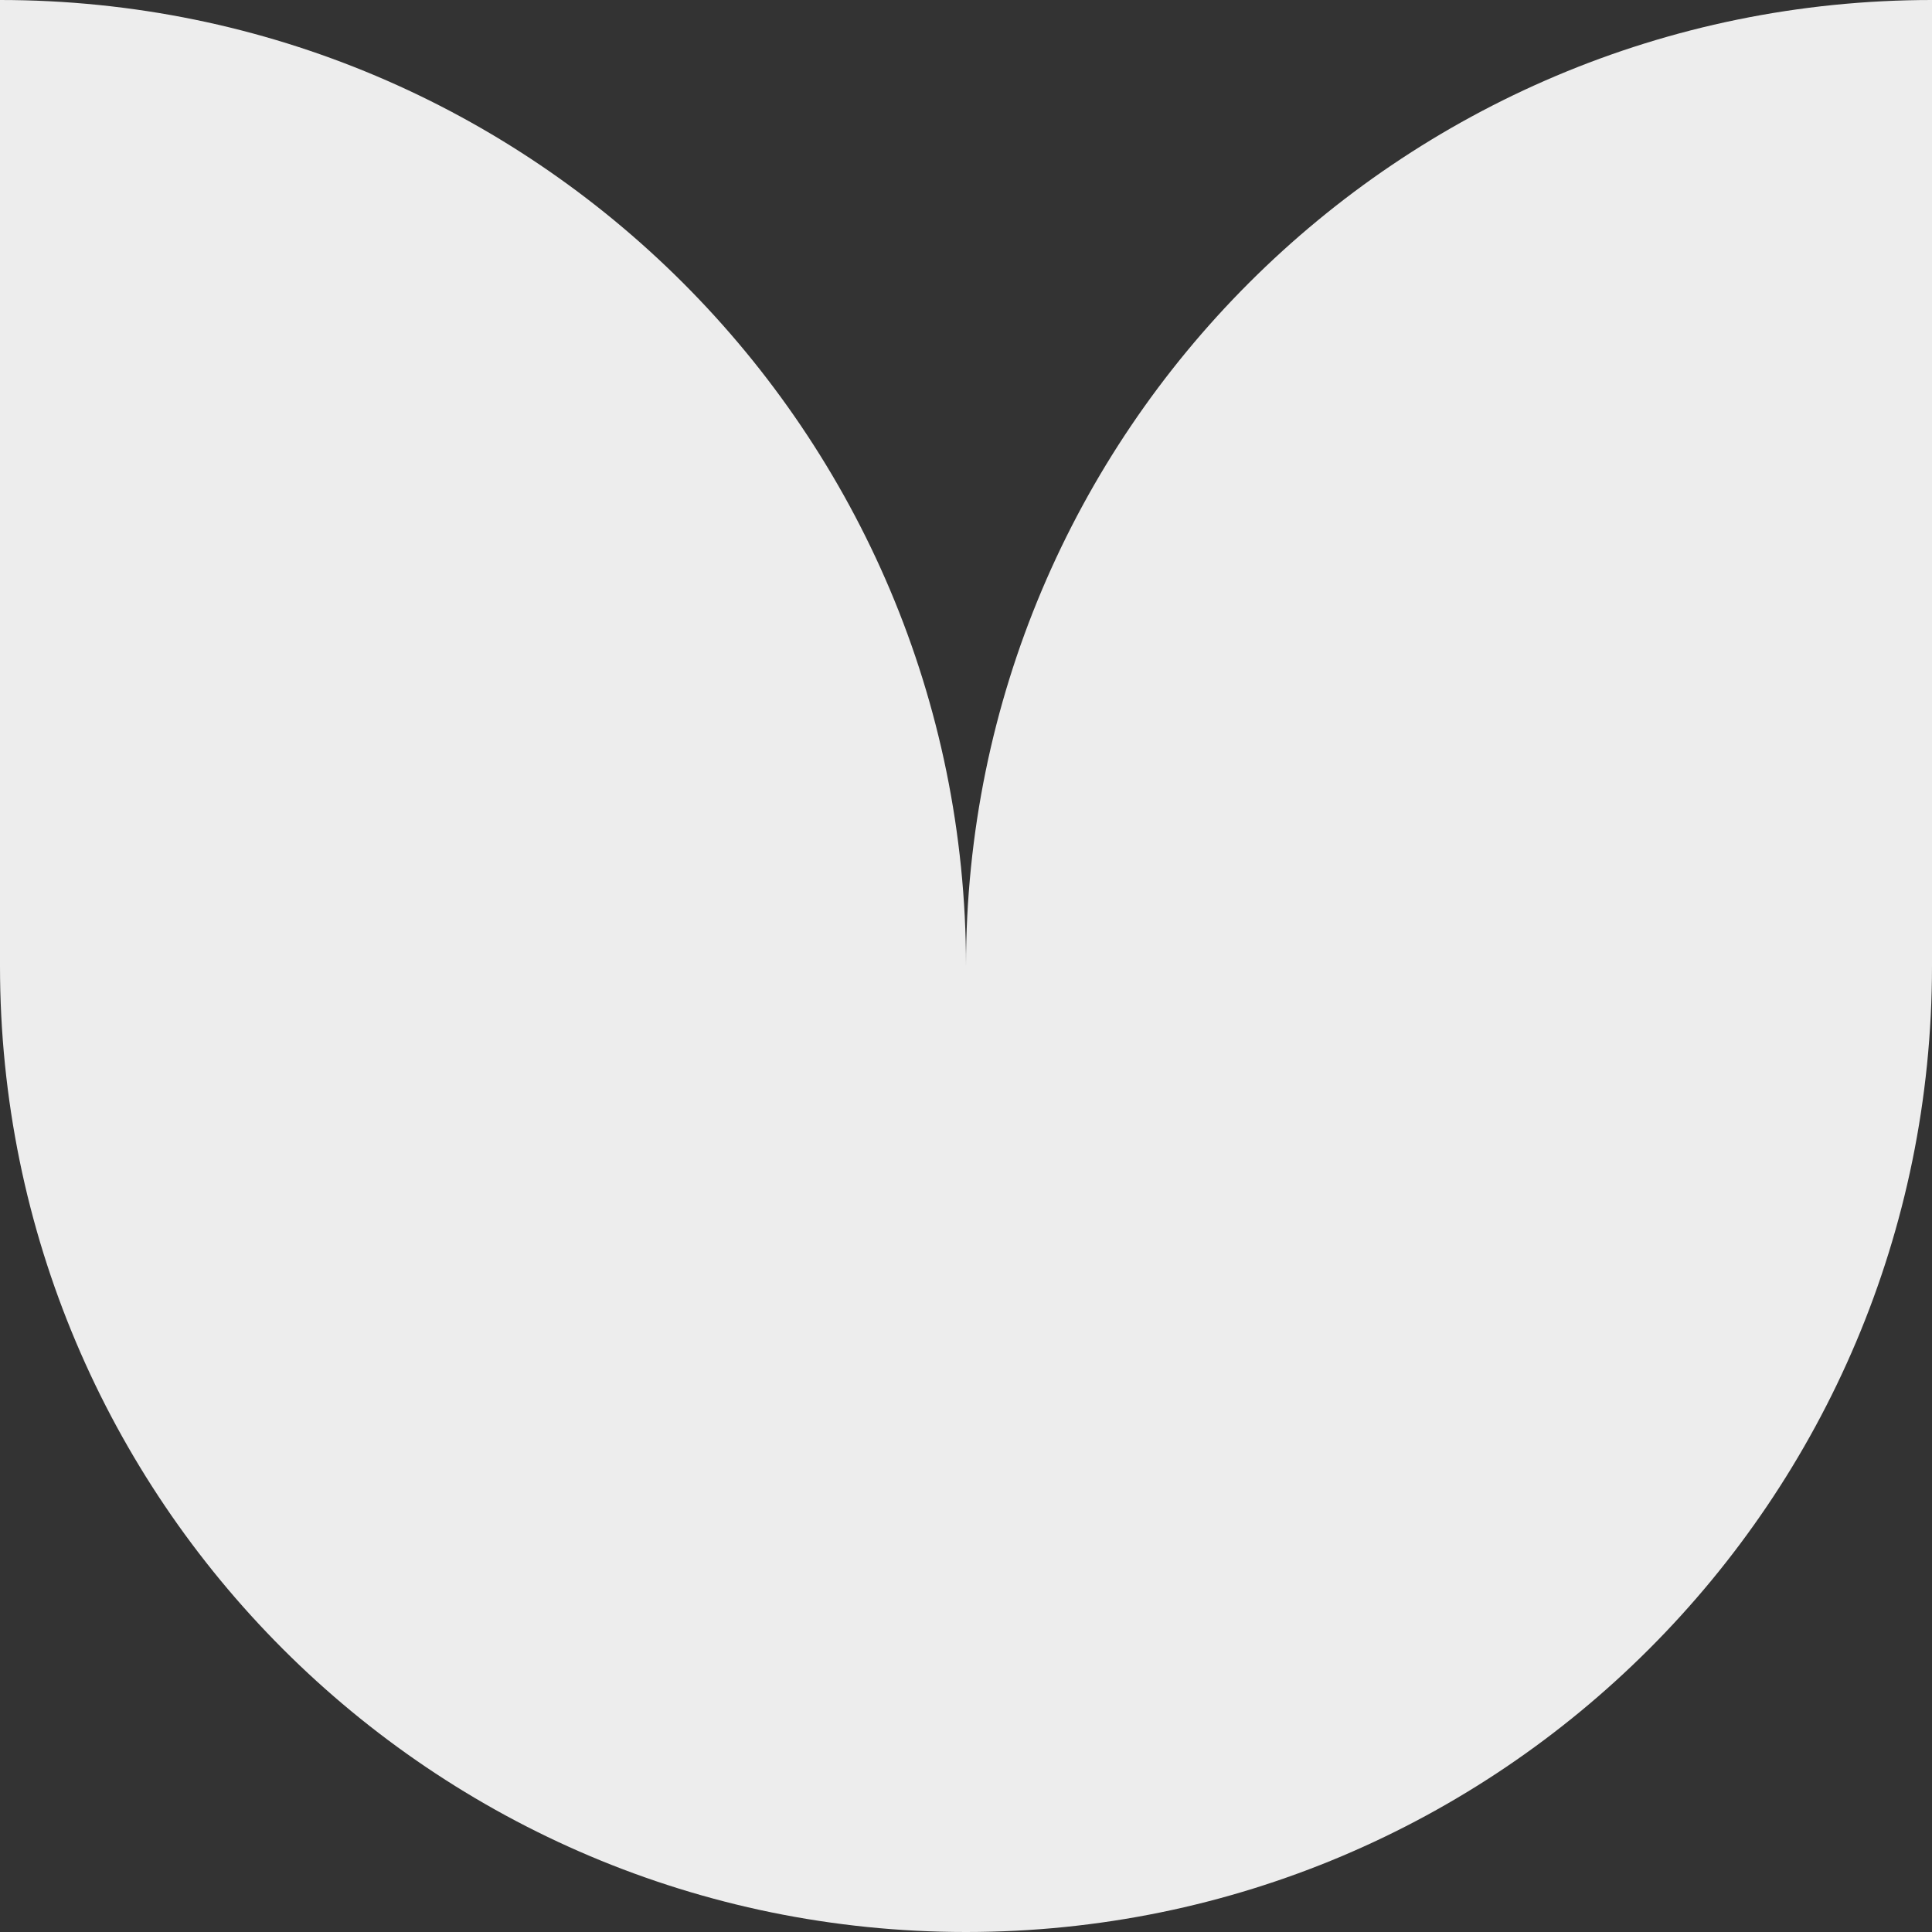 <svg width="50" height="50" viewBox="0 0 50 50" fill="none" xmlns="http://www.w3.org/2000/svg">
<rect x="0" y="0" width="50" height="50" fill="#333333" stroke="none"/>
<path d="M0 0V0C13.807 0 25 11.193 25 25V50V50C11.193 50 0 38.807 0 25V0Z" fill="#EDEDED"/>
<path d="M25 25C25 11.193 36.193 0 50 0V0V25C50 38.807 38.807 50 25 50V50V25Z" fill="#EDEDED"/>
</svg>
